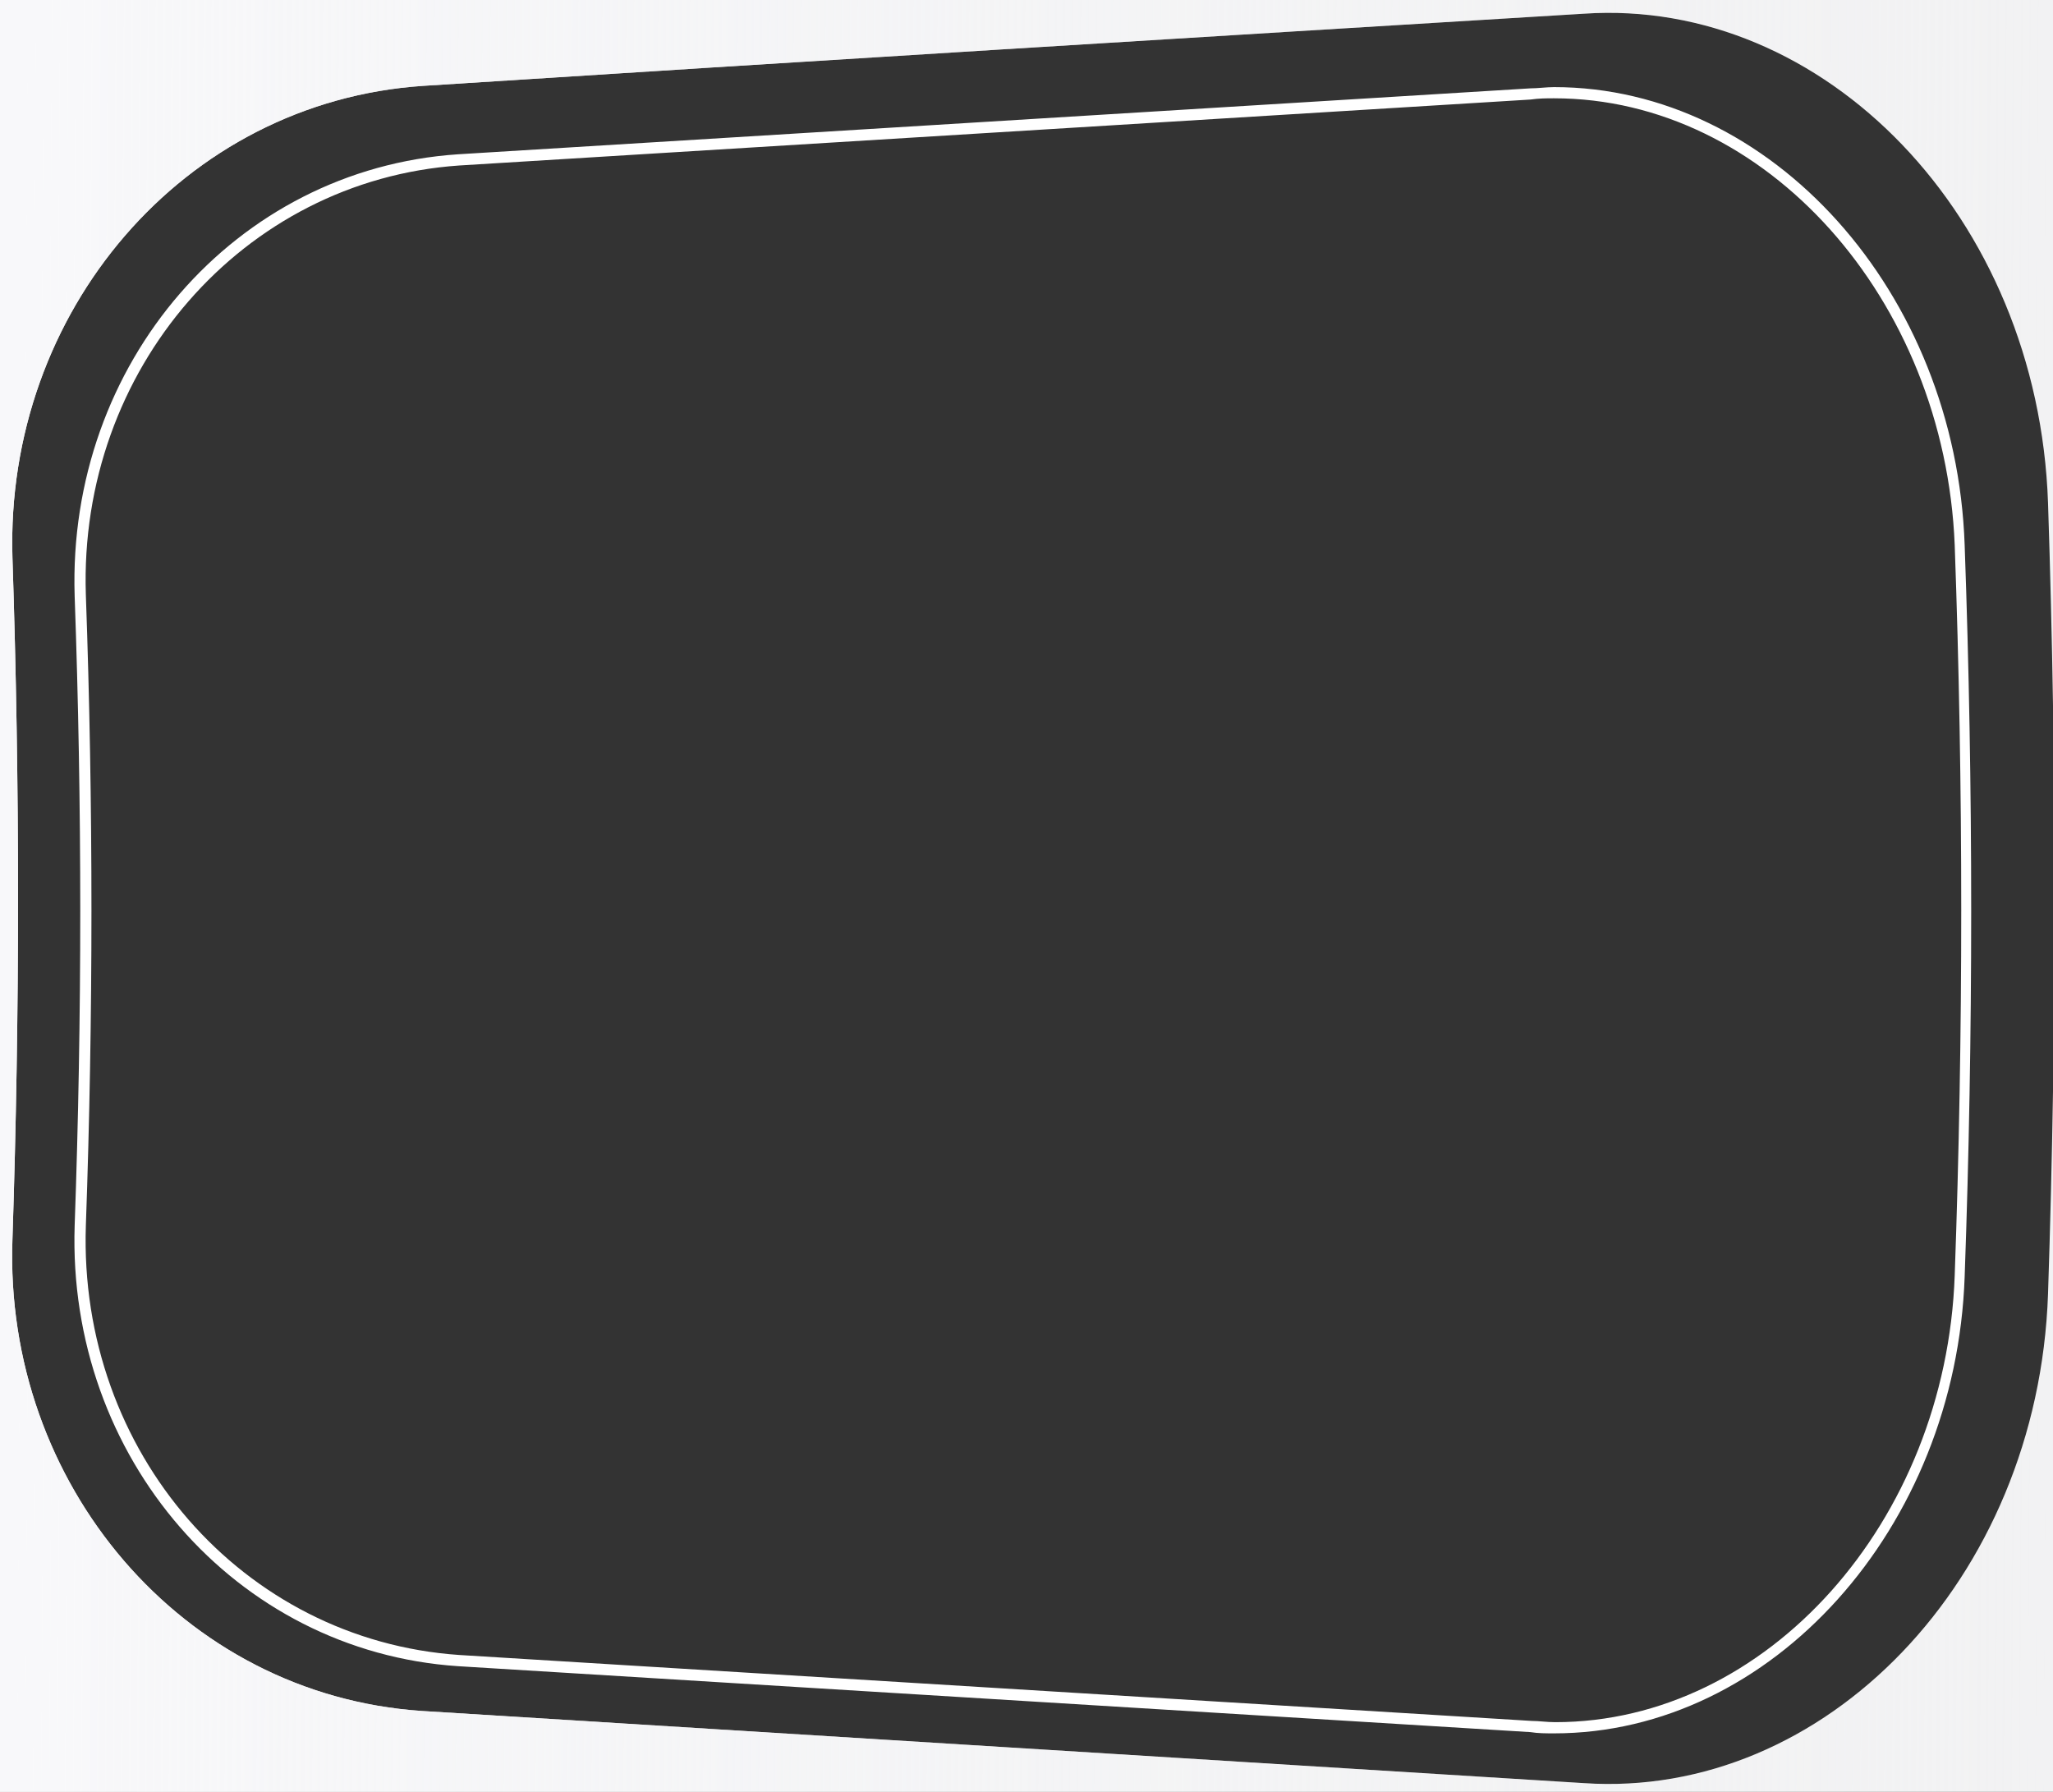 <svg width="165" height="144" viewBox="0 0 165 144" fill="none" xmlns="http://www.w3.org/2000/svg">
<rect x="0" y="0" width="165" height="144" fill="#333333" stroke="none"/>
<g clip-path="url(#clip0)">
<path fill-rule="evenodd" clip-rule="evenodd" d="M165 -18H-25V144H165V87.717C164.913 93.145 164.779 98.572 164.6 104C163.8 127 146.6 144.6 127.3 143.3C120.851 142.9 100.729 141.65 80.606 140.4C60.479 139.15 40.351 137.9 33.9 137.5C14.6 136.2 0.3 119.2 1 99.6C1.6 81.3 1.6 63 1 44.8C0.4 25.1 14.7 8.2 34 6.9C65.1 4.9 96.2 3 127.3 1.1V1.1C146.6 -0.2 163.8 17.4 164.6 40.4C164.779 45.828 164.913 51.255 165 56.683V-18Z" fill="#F2F2F3"/>
<path fill-rule="evenodd" clip-rule="evenodd" d="M165 -18H-25V144H165V87.717C164.913 93.145 164.779 98.572 164.6 104C163.8 127 146.6 144.6 127.3 143.3C120.851 142.9 100.729 141.65 80.606 140.4C60.479 139.15 40.351 137.9 33.9 137.5C14.6 136.2 0.3 119.2 1 99.6C1.6 81.3 1.6 63 1 44.8C0.4 25.1 14.7 8.2 34 6.9C65.1 4.9 96.2 3 127.3 1.1V1.1C146.6 -0.2 163.8 17.4 164.6 40.4C164.779 45.828 164.913 51.255 165 56.683V-18Z" fill="url(#paint0_linear)"/>
<path d="M124.9 139.3C124.3 139.3 123.6 139.3 123 139.2L36.8 133.9C18.9 132.7 5.4 117.1 6 98.5C6.6 81.7 6.6 64.7 6 47.9C5.4 29.2 18.9 13.6 36.8 12.4L123 7.1C123.6 7.1 124.3 7 124.9 7C142.4 7 157.2 23.5 157.9 43.8C158.6 63.3 158.6 83.1 157.9 102.6C157.2 122.8 142.4 139.3 124.9 139.3ZM124.9 7.9C124.3 7.9 123.7 7.9 123 8L36.9 13.3C19.5 14.5 6.3 29.7 6.9 47.8C7.5 64.6 7.5 81.7 6.9 98.5C6.3 116.7 19.5 131.8 36.9 133L123.1 138.3C123.7 138.3 124.3 138.4 125 138.4C142 138.4 156.4 122.3 157.1 102.5C157.8 83 157.8 63.3 157.1 43.8C156.3 24 141.9 7.9 124.9 7.9Z" fill="white"/>
</g>
<defs>
<linearGradient id="paint0_linear" x1="1.5" y1="71.5" x2="165" y2="72.5" gradientUnits="userSpaceOnUse">
<stop stop-color="#F8F8FA"/>
<stop offset="1" stop-color="#F4F5F7" stop-opacity="0"/>
</linearGradient>
<clipPath id="clip0">
<rect width="165" height="144" fill="white"/>
</clipPath>
</defs>
</svg>
